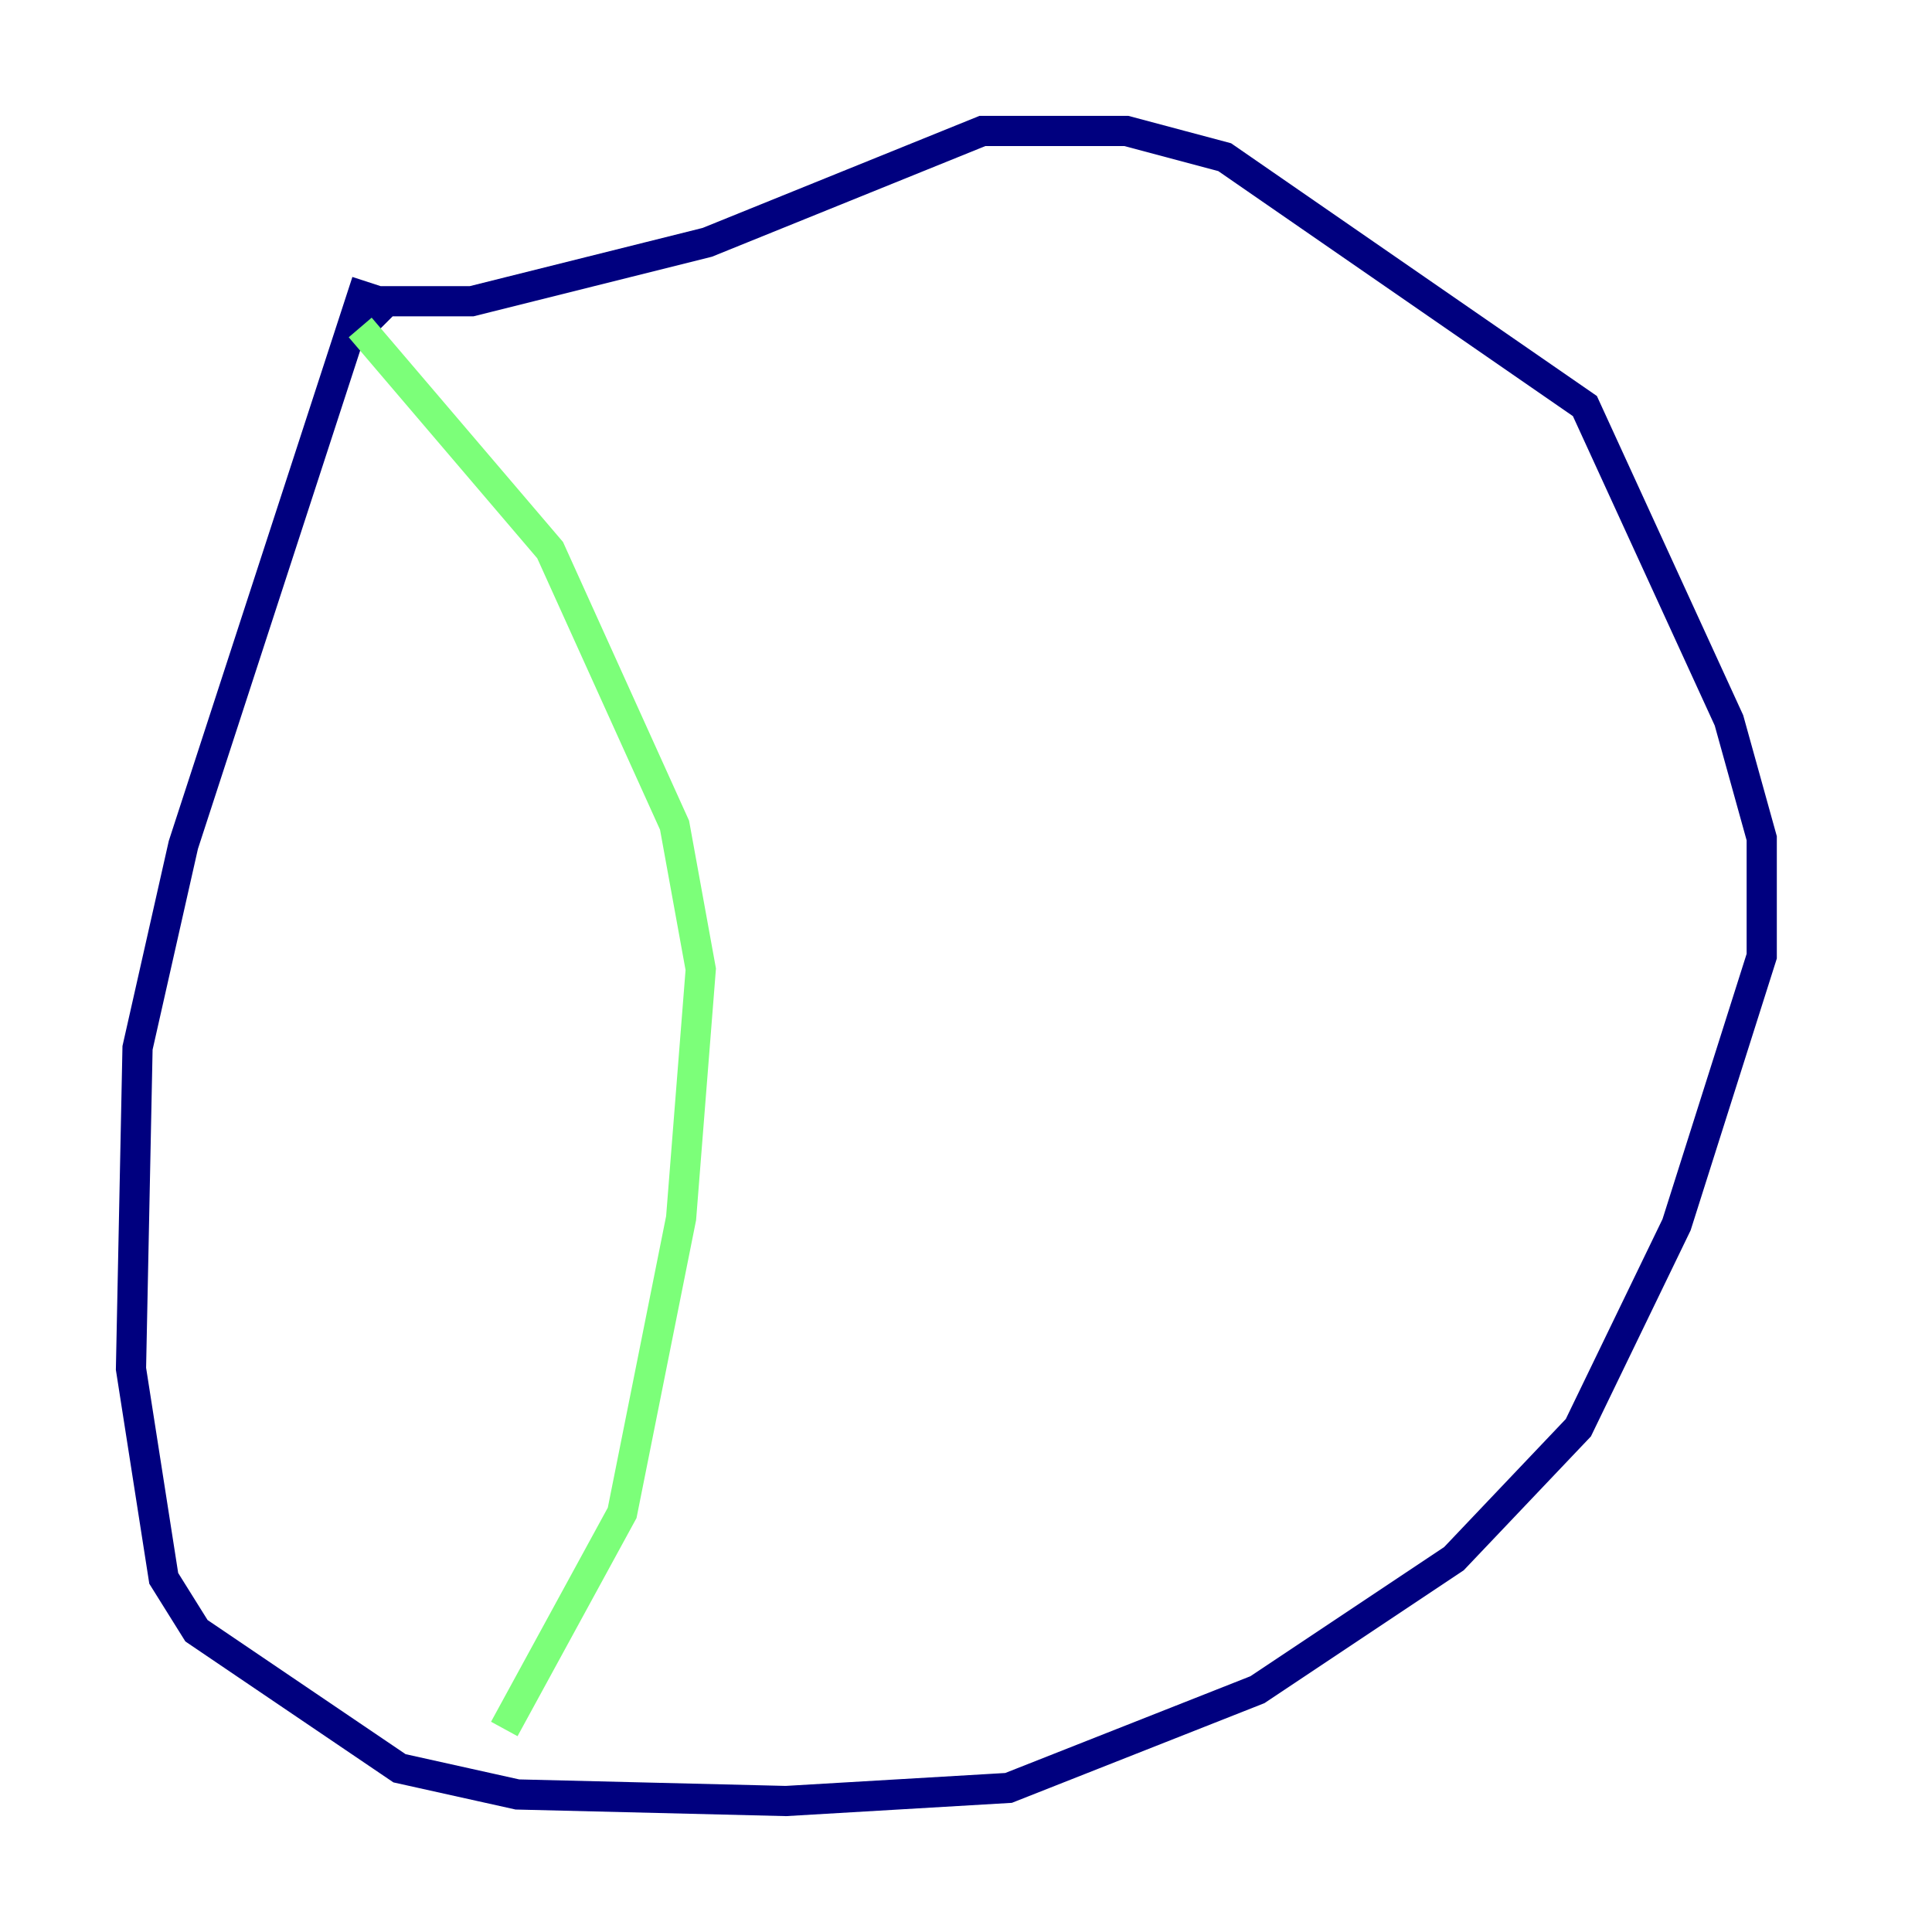 <?xml version="1.0" encoding="utf-8" ?>
<svg baseProfile="tiny" height="128" version="1.2" viewBox="0,0,128,128" width="128" xmlns="http://www.w3.org/2000/svg" xmlns:ev="http://www.w3.org/2001/xml-events" xmlns:xlink="http://www.w3.org/1999/xlink"><defs /><polyline fill="none" points="24.298,18.658 12.149,55.973 9.112,69.424 8.678,90.685 10.848,104.57 13.017,108.041 26.468,117.153 34.278,118.888 52.068,119.322 66.82,118.454 83.308,111.946 96.325,103.268 104.57,94.59 111.078,81.139 116.719,63.349 116.719,55.539 114.549,47.729 105.003,26.902 81.139,10.414 74.63,8.678 65.085,8.678 46.861,16.054 31.241,19.959 25.6,19.959 23.864,21.695" stroke="#00007f" stroke-width="2" /><polyline fill="none" points="23.864,21.695 36.447,36.447 44.691,54.671 46.427,64.217 45.125,80.705 41.22,100.231 33.41,114.549" stroke="#7cff79" stroke-width="2" /><polyline fill="none" points="75.064,13.451 75.064,13.451" stroke="#7f0000" stroke-width="2" /></svg>